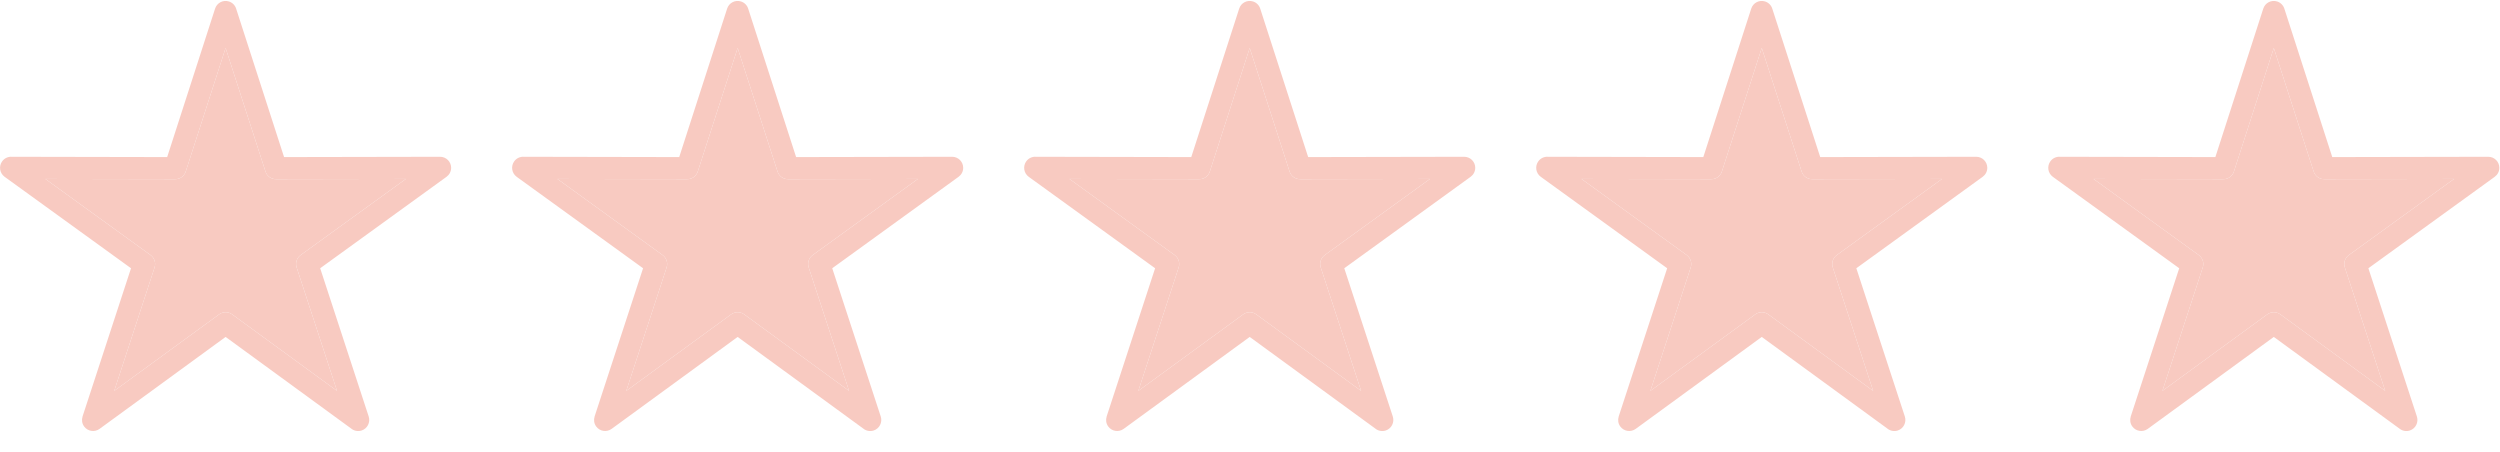 <svg width="83" height="15" viewBox="0 0 83 15" fill="none" xmlns="http://www.w3.org/2000/svg">
<g clip-path="url(#clip0_785_10920)">
<path d="M7.84 0.289L9.431 5.215L14.611 5.205C14.814 5.205 14.978 5.369 14.978 5.572C14.978 5.694 14.918 5.802 14.826 5.869L10.63 8.906L12.241 13.829C12.303 14.022 12.198 14.23 12.005 14.293C11.879 14.333 11.747 14.303 11.653 14.223L7.49 11.186L3.305 14.239C3.141 14.358 2.912 14.322 2.793 14.159C2.721 14.06 2.706 13.938 2.741 13.83L2.74 13.829L4.35 8.906L0.154 5.87C-0.011 5.75 -0.048 5.521 0.072 5.356C0.149 5.249 0.273 5.196 0.396 5.205L5.55 5.215L7.141 0.286C7.203 0.093 7.409 -0.013 7.602 0.049C7.72 0.087 7.806 0.179 7.84 0.289ZM8.814 5.695L7.49 1.593L6.166 5.695C6.119 5.842 5.98 5.949 5.817 5.949L1.506 5.941L4.998 8.468C5.124 8.559 5.182 8.724 5.132 8.879L3.792 12.977L7.269 10.441C7.394 10.345 7.572 10.339 7.706 10.436L11.189 12.977L9.853 8.892C9.797 8.742 9.846 8.567 9.982 8.468L13.474 5.941L9.181 5.949C9.019 5.957 8.866 5.856 8.814 5.695Z" fill="#F8CAC1"/>
<path d="M8.814 5.695L7.49 1.593L6.166 5.695C6.119 5.842 5.98 5.949 5.817 5.949L1.506 5.941L4.998 8.468C5.124 8.559 5.182 8.724 5.132 8.879L3.792 12.977L7.269 10.441C7.394 10.345 7.572 10.339 7.706 10.436L11.189 12.977L9.853 8.892C9.797 8.742 9.846 8.567 9.982 8.468L13.474 5.941L9.181 5.949C9.019 5.957 8.866 5.856 8.814 5.695Z" fill="#F8CAC1"/>
</g>
<g clip-path="url(#clip1_785_10920)">
<path d="M24.84 0.289L26.431 5.215L31.611 5.205C31.814 5.205 31.978 5.369 31.978 5.572C31.978 5.694 31.918 5.802 31.826 5.869L27.63 8.906L29.241 13.829C29.303 14.022 29.198 14.23 29.005 14.293C28.879 14.333 28.747 14.303 28.653 14.223L24.49 11.186L20.305 14.239C20.141 14.358 19.912 14.322 19.793 14.159C19.721 14.06 19.706 13.938 19.741 13.83L19.74 13.829L21.35 8.906L17.154 5.87C16.989 5.75 16.953 5.521 17.072 5.356C17.149 5.249 17.273 5.196 17.396 5.205L22.55 5.215L24.141 0.286C24.203 0.093 24.409 -0.013 24.602 0.049C24.72 0.087 24.806 0.179 24.84 0.289ZM25.814 5.695L24.49 1.593L23.166 5.695C23.119 5.842 22.98 5.949 22.817 5.949L18.506 5.941L21.998 8.468C22.124 8.559 22.183 8.724 22.132 8.879L20.792 12.977L24.268 10.441C24.394 10.345 24.572 10.339 24.706 10.436L28.189 12.977L26.853 8.892C26.797 8.742 26.846 8.567 26.982 8.468L30.474 5.941L26.181 5.949C26.019 5.957 25.866 5.856 25.814 5.695Z" fill="#F8CAC1"/>
<path d="M25.814 5.695L24.49 1.593L23.166 5.695C23.119 5.842 22.98 5.949 22.817 5.949L18.506 5.941L21.998 8.468C22.124 8.559 22.183 8.724 22.132 8.879L20.792 12.977L24.268 10.441C24.394 10.345 24.572 10.339 24.706 10.436L28.189 12.977L26.853 8.892C26.797 8.742 26.846 8.567 26.982 8.468L30.474 5.941L26.181 5.949C26.019 5.957 25.866 5.856 25.814 5.695Z" fill="#F8CAC1"/>
</g>
<g clip-path="url(#clip2_785_10920)">
<path d="M41.84 0.289L43.431 5.215L48.611 5.205C48.814 5.205 48.978 5.369 48.978 5.572C48.978 5.694 48.918 5.802 48.826 5.869L44.63 8.906L46.241 13.829C46.303 14.022 46.198 14.23 46.005 14.293C45.879 14.333 45.747 14.303 45.653 14.223L41.49 11.186L37.305 14.239C37.141 14.358 36.912 14.322 36.793 14.159C36.721 14.06 36.706 13.938 36.741 13.83L36.74 13.829L38.35 8.906L34.154 5.87C33.989 5.75 33.953 5.521 34.072 5.356C34.149 5.249 34.273 5.196 34.396 5.205L39.55 5.215L41.141 0.286C41.203 0.093 41.409 -0.013 41.602 0.049C41.72 0.087 41.806 0.179 41.84 0.289ZM42.814 5.695L41.49 1.593L40.166 5.695C40.119 5.842 39.98 5.949 39.817 5.949L35.506 5.941L38.998 8.468C39.124 8.559 39.182 8.724 39.132 8.879L37.792 12.977L41.269 10.441C41.394 10.345 41.572 10.339 41.706 10.436L45.189 12.977L43.853 8.892C43.797 8.742 43.846 8.567 43.982 8.468L47.474 5.941L43.181 5.949C43.019 5.957 42.866 5.856 42.814 5.695Z" fill="#F8CAC1"/>
<path d="M42.814 5.695L41.49 1.593L40.166 5.695C40.119 5.842 39.98 5.949 39.817 5.949L35.506 5.941L38.998 8.468C39.124 8.559 39.182 8.724 39.132 8.879L37.792 12.977L41.269 10.441C41.394 10.345 41.572 10.339 41.706 10.436L45.189 12.977L43.853 8.892C43.797 8.742 43.846 8.567 43.982 8.468L47.474 5.941L43.181 5.949C43.019 5.957 42.866 5.856 42.814 5.695Z" fill="#F8CAC1"/>
</g>
<g clip-path="url(#clip3_785_10920)">
<path d="M58.84 0.289L60.431 5.215L65.611 5.205C65.814 5.205 65.978 5.369 65.978 5.572C65.978 5.694 65.918 5.802 65.826 5.869L61.63 8.906L63.241 13.829C63.303 14.022 63.198 14.23 63.005 14.293C62.879 14.333 62.747 14.303 62.653 14.223L58.49 11.186L54.305 14.239C54.141 14.358 53.912 14.322 53.793 14.159C53.721 14.06 53.706 13.938 53.741 13.83L53.74 13.829L55.35 8.906L51.154 5.87C50.989 5.75 50.953 5.521 51.072 5.356C51.149 5.249 51.273 5.196 51.396 5.205L56.55 5.215L58.141 0.286C58.203 0.093 58.409 -0.013 58.602 0.049C58.72 0.087 58.806 0.179 58.84 0.289ZM59.814 5.695L58.49 1.593L57.166 5.695C57.119 5.842 56.98 5.949 56.817 5.949L52.506 5.941L55.998 8.468C56.124 8.559 56.182 8.724 56.132 8.879L54.792 12.977L58.269 10.441C58.394 10.345 58.572 10.339 58.706 10.436L62.189 12.977L60.853 8.892C60.797 8.742 60.846 8.567 60.982 8.468L64.474 5.941L60.181 5.949C60.019 5.957 59.866 5.856 59.814 5.695Z" fill="#F8CAC1"/>
<path d="M59.814 5.695L58.49 1.593L57.166 5.695C57.119 5.842 56.98 5.949 56.817 5.949L52.506 5.941L55.998 8.468C56.124 8.559 56.182 8.724 56.132 8.879L54.792 12.977L58.269 10.441C58.394 10.345 58.572 10.339 58.706 10.436L62.189 12.977L60.853 8.892C60.797 8.742 60.846 8.567 60.982 8.468L64.474 5.941L60.181 5.949C60.019 5.957 59.866 5.856 59.814 5.695Z" fill="#F8CAC1"/>
</g>
<g clip-path="url(#clip4_785_10920)">
<path d="M75.841 0.289L77.431 5.215L82.611 5.205C82.814 5.205 82.978 5.369 82.978 5.572C82.978 5.694 82.918 5.802 82.826 5.869L78.63 8.906L80.241 13.829C80.303 14.022 80.198 14.23 80.005 14.293C79.879 14.333 79.747 14.303 79.653 14.223L75.49 11.186L71.305 14.239C71.141 14.358 70.912 14.322 70.793 14.159C70.721 14.06 70.706 13.938 70.741 13.83L70.74 13.829L72.35 8.906L68.154 5.87C67.989 5.75 67.953 5.521 68.072 5.356C68.149 5.249 68.273 5.196 68.396 5.205L73.55 5.215L75.141 0.286C75.203 0.093 75.409 -0.013 75.602 0.049C75.72 0.087 75.806 0.179 75.841 0.289ZM76.814 5.695L75.49 1.593L74.166 5.695C74.119 5.842 73.98 5.949 73.817 5.949L69.506 5.941L72.998 8.468C73.124 8.559 73.183 8.724 73.132 8.879L71.792 12.977L75.269 10.441C75.394 10.345 75.572 10.339 75.706 10.436L79.189 12.977L77.853 8.892C77.797 8.742 77.846 8.567 77.982 8.468L81.474 5.941L77.181 5.949C77.019 5.957 76.866 5.856 76.814 5.695Z" fill="#F8CAC1"/>
<path d="M76.814 5.695L75.49 1.593L74.166 5.695C74.119 5.842 73.98 5.949 73.817 5.949L69.506 5.941L72.998 8.468C73.124 8.559 73.183 8.724 73.132 8.879L71.792 12.977L75.269 10.441C75.394 10.345 75.572 10.339 75.706 10.436L79.189 12.977L77.853 8.892C77.797 8.742 77.846 8.567 77.982 8.468L81.474 5.941L77.181 5.949C77.019 5.957 76.866 5.856 76.814 5.695Z" fill="#F8CAC1"/>
</g>
<defs>
<clipPath id="clip0_785_10920">
<rect width="15" height="14.348" fill="white"/>
</clipPath>
<clipPath id="clip1_785_10920">
<rect width="15" height="14.348" fill="white" transform="translate(17)"/>
</clipPath>
<clipPath id="clip2_785_10920">
<rect width="15" height="14.348" fill="white" transform="translate(34)"/>
</clipPath>
<clipPath id="clip3_785_10920">
<rect width="15" height="14.348" fill="white" transform="translate(51)"/>
</clipPath>
<clipPath id="clip4_785_10920">
<rect width="15" height="14.348" fill="white" transform="translate(68)"/>
</clipPath>
</defs>
</svg>
